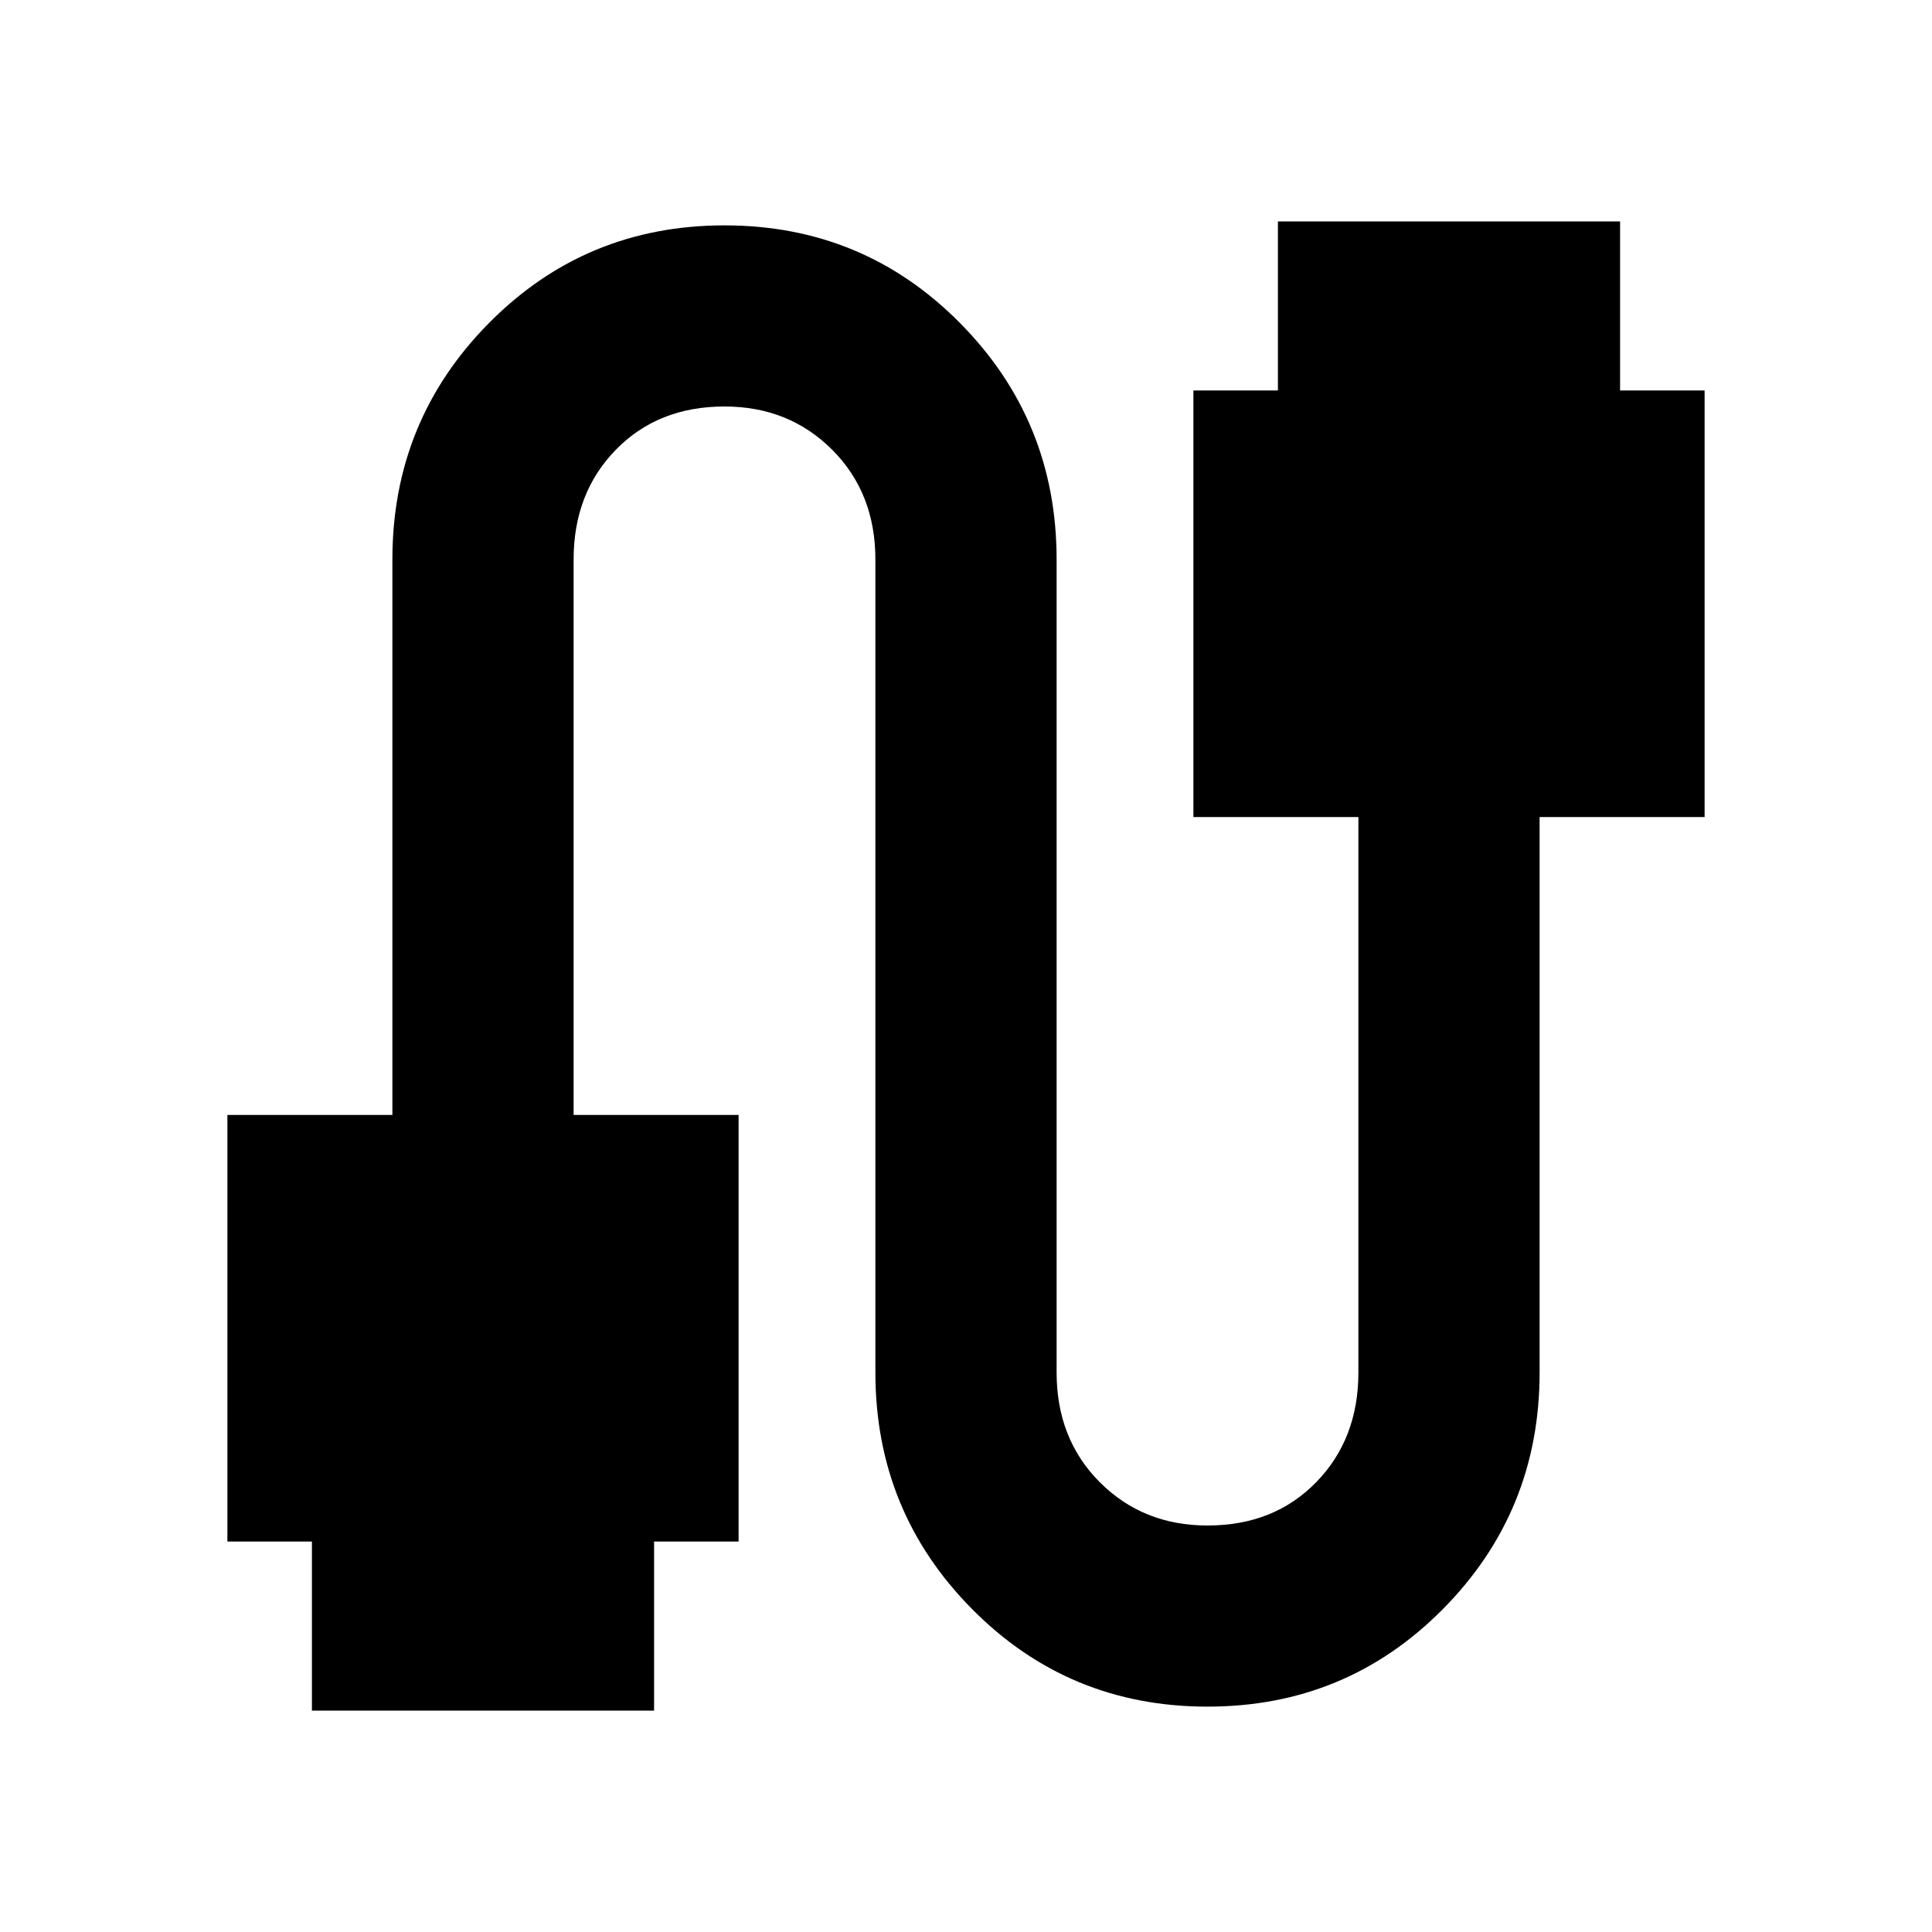 <svg xmlns="http://www.w3.org/2000/svg" height="20" width="20"><path d="M3.229 17.708V15.958H2.354V11.542H4.062V5.792Q4.062 4.354 5.062 3.344Q6.062 2.333 7.5 2.333Q8.938 2.333 9.938 3.344Q10.938 4.354 10.938 5.792V14.208Q10.938 14.896 11.385 15.344Q11.833 15.792 12.5 15.792Q13.188 15.792 13.625 15.344Q14.062 14.896 14.062 14.208V8.458H12.354V4.042H13.229V2.292H16.771V4.042H17.646V8.458H15.938V14.208Q15.938 15.646 14.938 16.656Q13.938 17.667 12.5 17.667Q11.062 17.667 10.062 16.656Q9.062 15.646 9.062 14.208V5.792Q9.062 5.104 8.615 4.656Q8.167 4.208 7.5 4.208Q6.812 4.208 6.375 4.656Q5.938 5.104 5.938 5.792V11.542H7.646V15.958H6.771V17.708Z"/></svg>